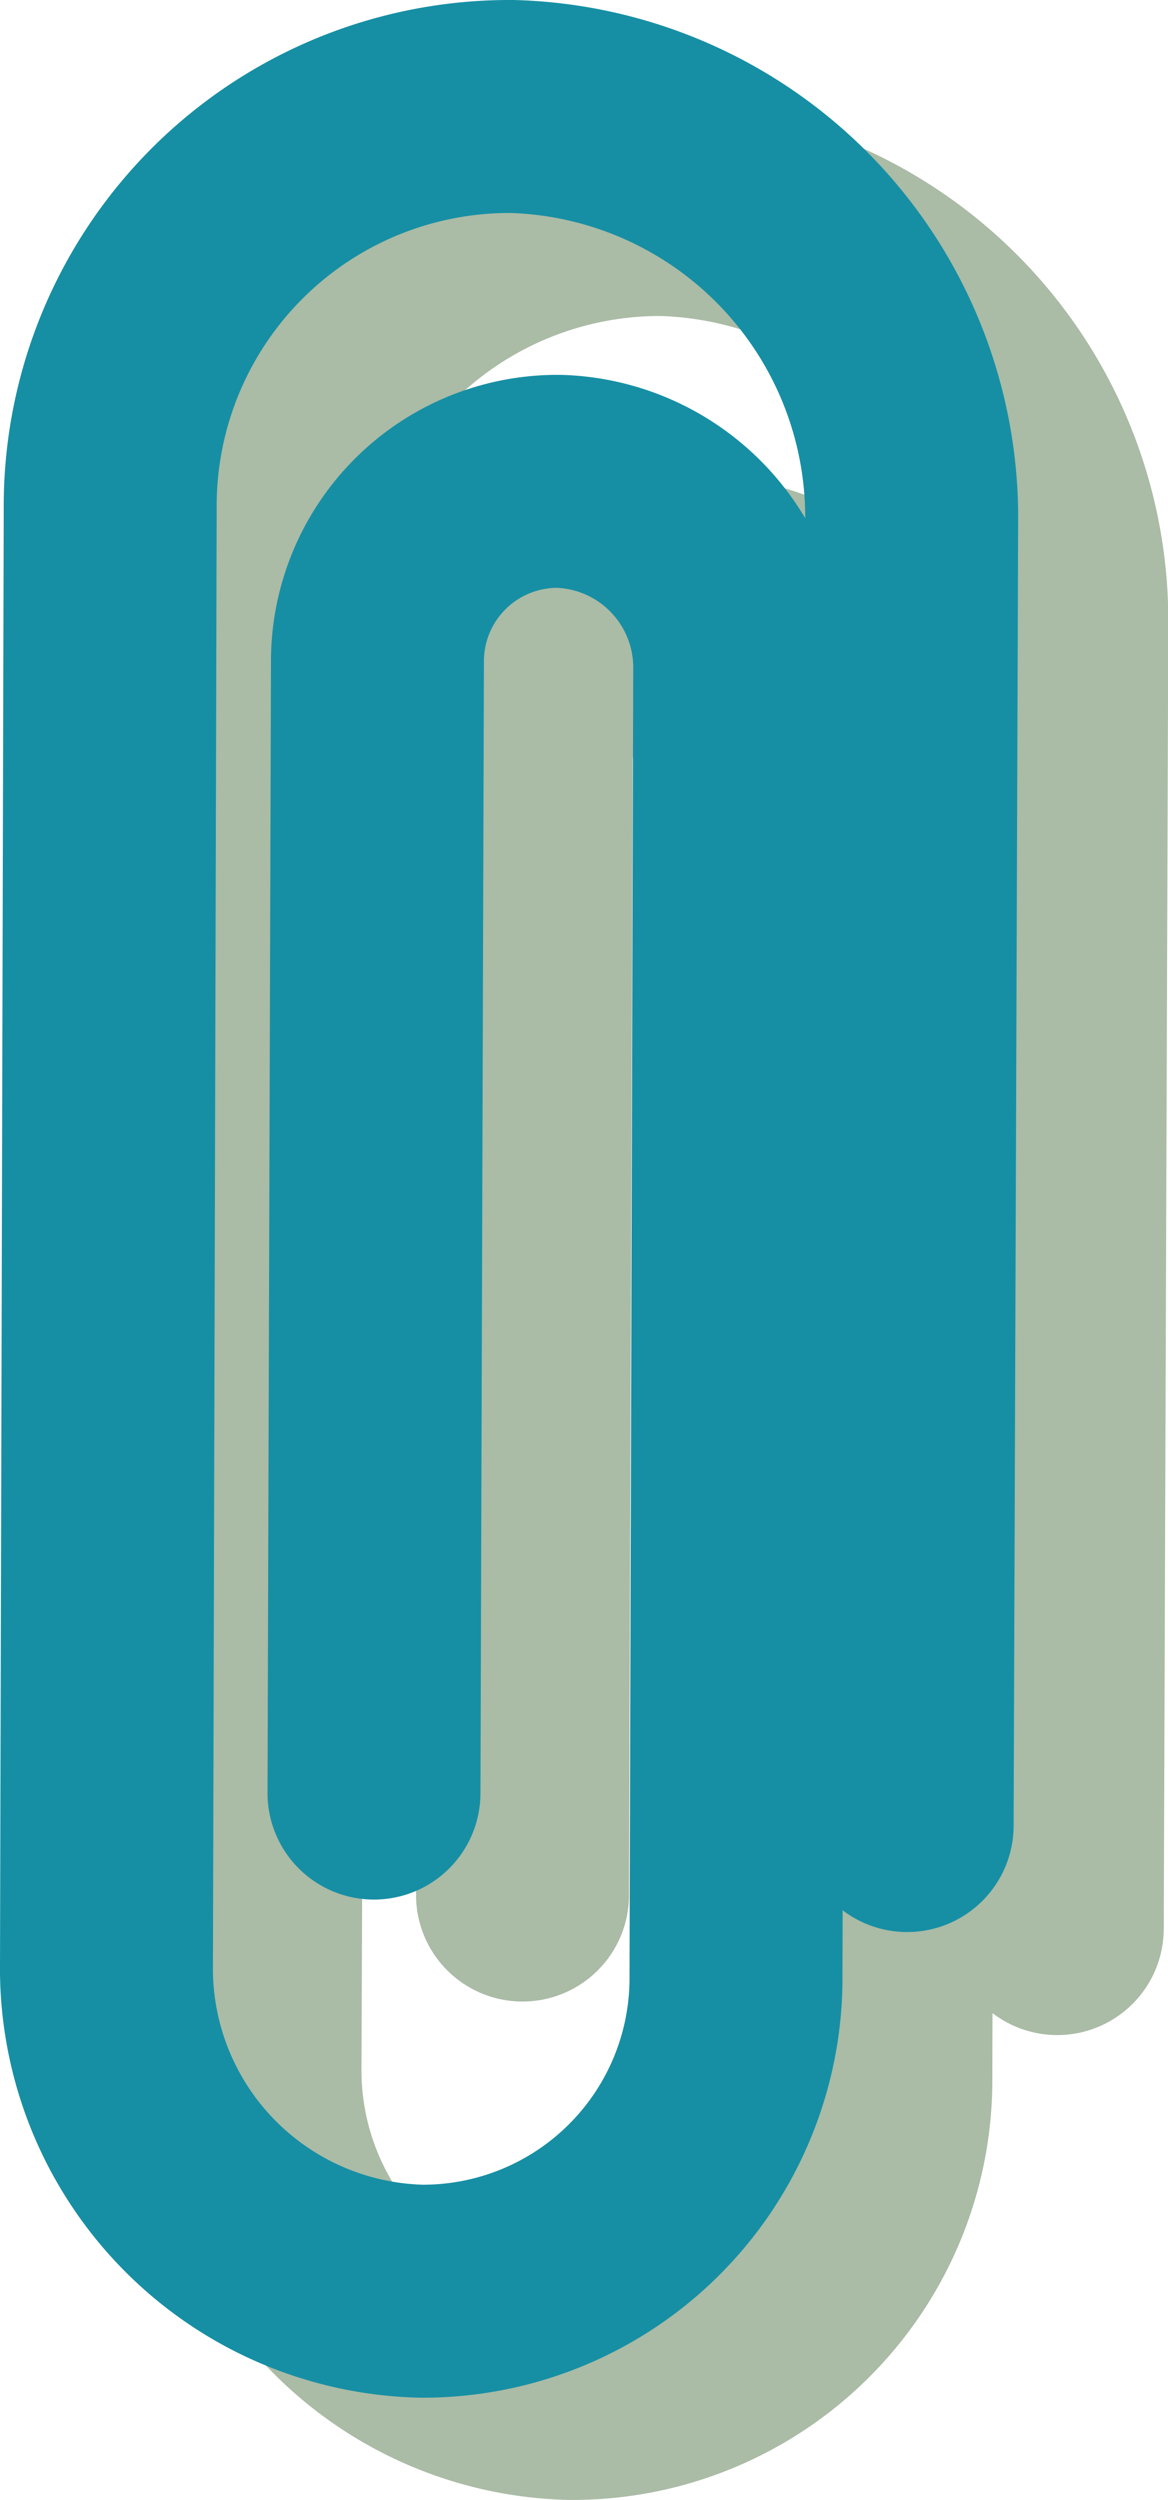 <svg xmlns="http://www.w3.org/2000/svg" viewBox="0 0 43.88 93.9"><defs><style>.cls-1,.cls-2{fill:none;stroke-linecap:round;stroke-linejoin:round;stroke-width:8px;}.cls-1{stroke:#2b5621;opacity:0.4;isolation:isolate;}.cls-2{stroke:#168fa4;}</style></defs><g id="圖層_2" data-name="圖層 2"><g id="圖層_1-2" data-name="圖層 1"><path class="cls-1" d="M19.63,71.18l.14-42.43a6.76,6.76,0,0,1,6.85-6.84h0A7,7,0,0,1,33.42,29L33.28,78A11.77,11.77,0,0,1,21.39,89.9h0A12.14,12.14,0,0,1,9.58,77.65l.21-54.71A15,15,0,0,1,24.89,7.87h0a15.44,15.44,0,0,1,15,15.57l-.17,49"/><path class="cls-2" d="M14.05,67.35l.13-42.44A6.76,6.76,0,0,1,21,18.08h0a7,7,0,0,1,6.79,7.06l-.14,49.05A11.76,11.76,0,0,1,15.81,86.06h0A12.12,12.12,0,0,1,4,73.81l.14-54.74A15,15,0,0,1,19.25,4h0a15.44,15.44,0,0,1,15,15.57l-.17,49"/></g></g></svg>